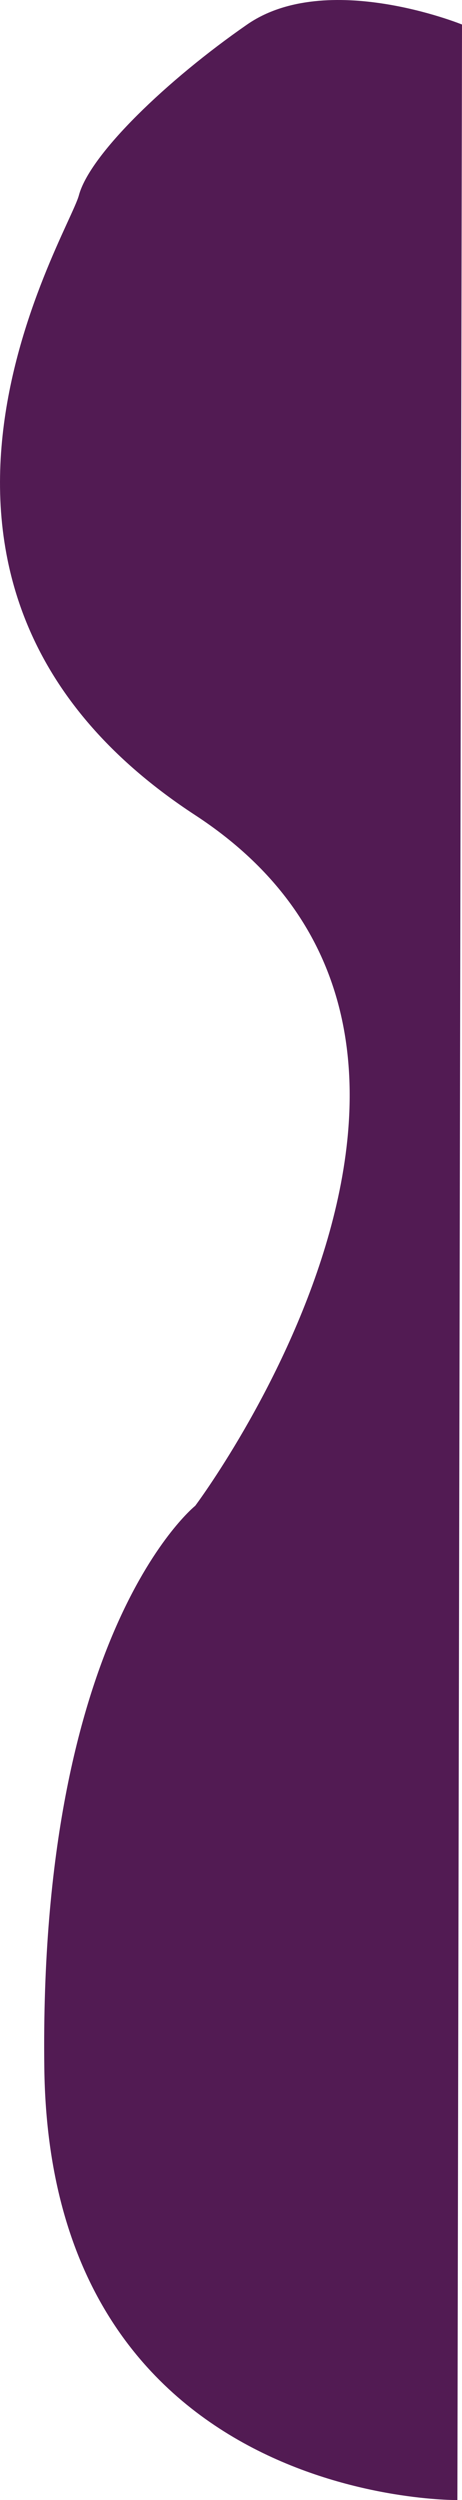 <svg xmlns="http://www.w3.org/2000/svg" width="145.46" height="785.616" viewBox="0 0 145.46 785.616">
  <path id="Tracé_11920" data-name="Tracé 11920" d="M-1146.623-2068.194s-42.606-17.336-67.657,0-49.5,40.732-52.972,53.687-72.788,123.339,36.633,194.766,0,217.026,0,217.026-49.288,39.354-47.512,176.72,130.055,135.711,130.055,135.711Z" transform="translate(1292.083 2075.899)" fill="#521b53"/>
</svg>
